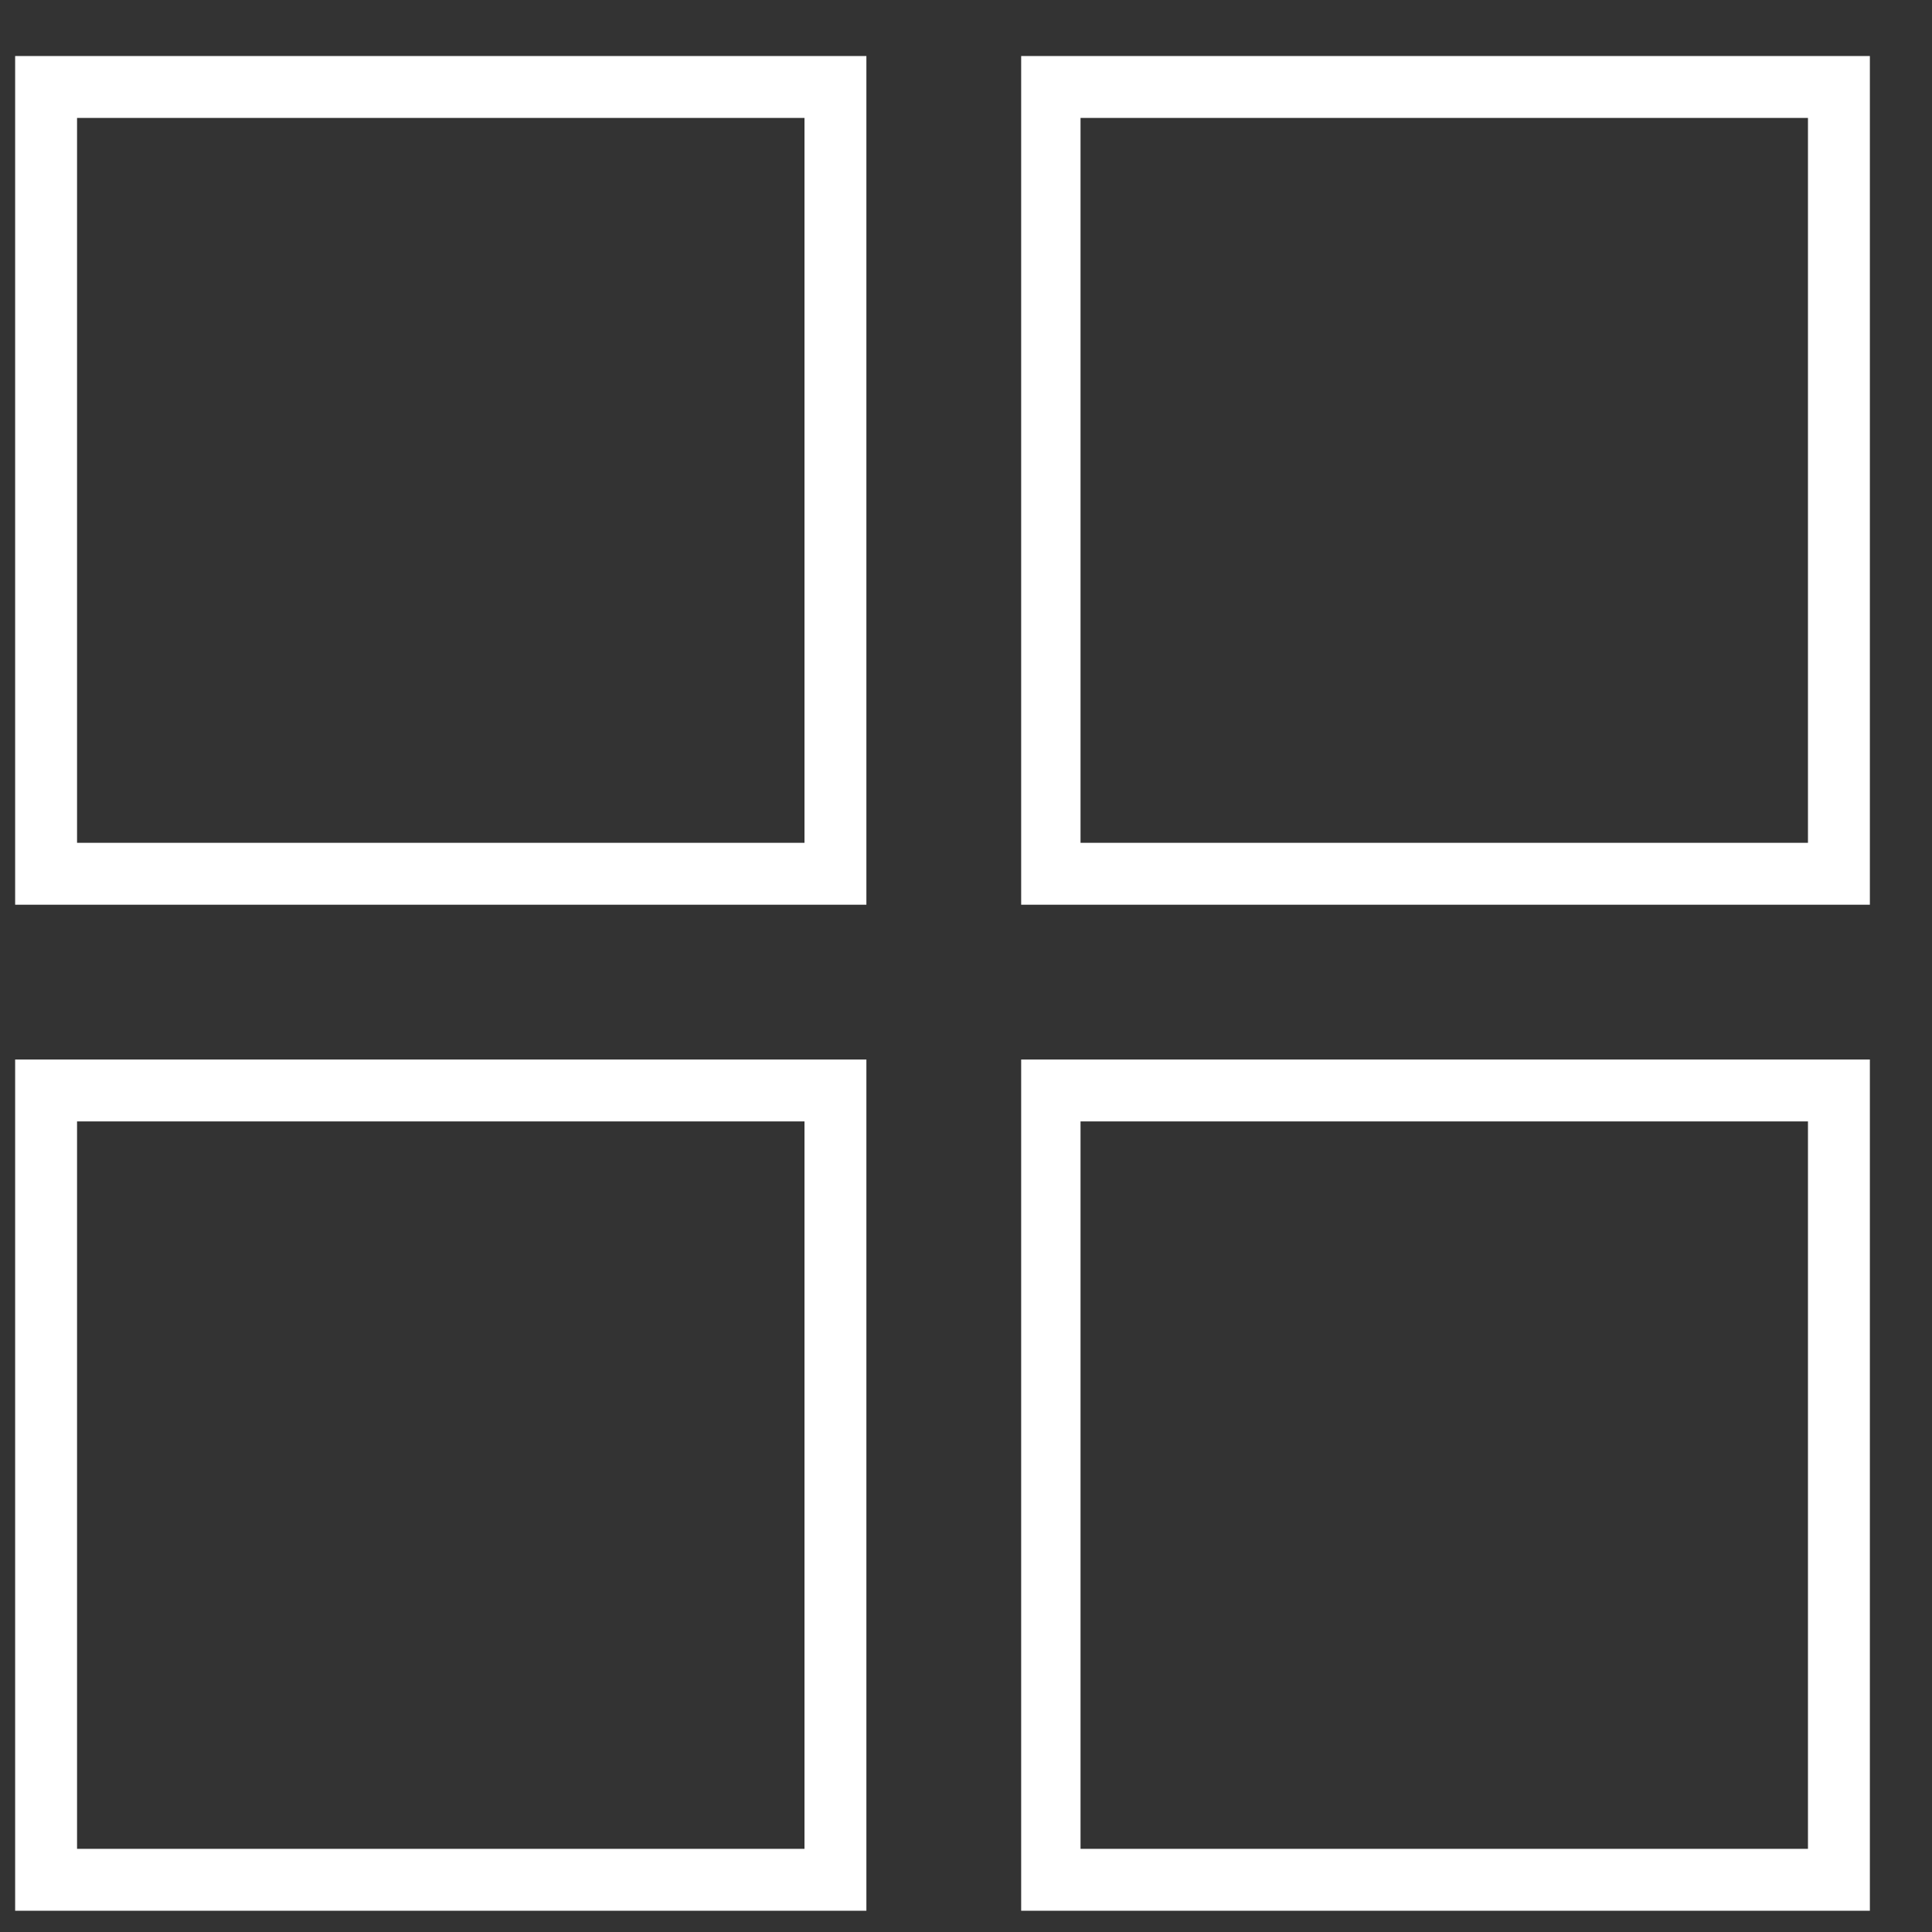 <svg width="25" height="25" viewBox="0 0 25 25" fill="none" xmlns="http://www.w3.org/2000/svg">
<rect x="0" y="0" width="25" height="25" fill="#333333" stroke="none"/>
<path fill-rule="evenodd" clip-rule="evenodd" d="M0.196 13.71H11.211V24.725H0.196V13.71ZM13.214 0.725H24.196V11.707H13.214V0.725ZM23.395 1.526H13.982V10.906H23.395V1.526ZM13.214 13.71H24.196V24.725H13.214V13.71ZM23.395 14.511H13.982V23.924H23.395V14.511ZM0.196 0.725H11.211V11.707H0.196V0.725ZM10.41 1.526H0.997V10.906H10.41V1.526ZM10.41 14.511H0.997V23.924H10.41V14.511Z" fill="#ffffff"/>
</svg>
